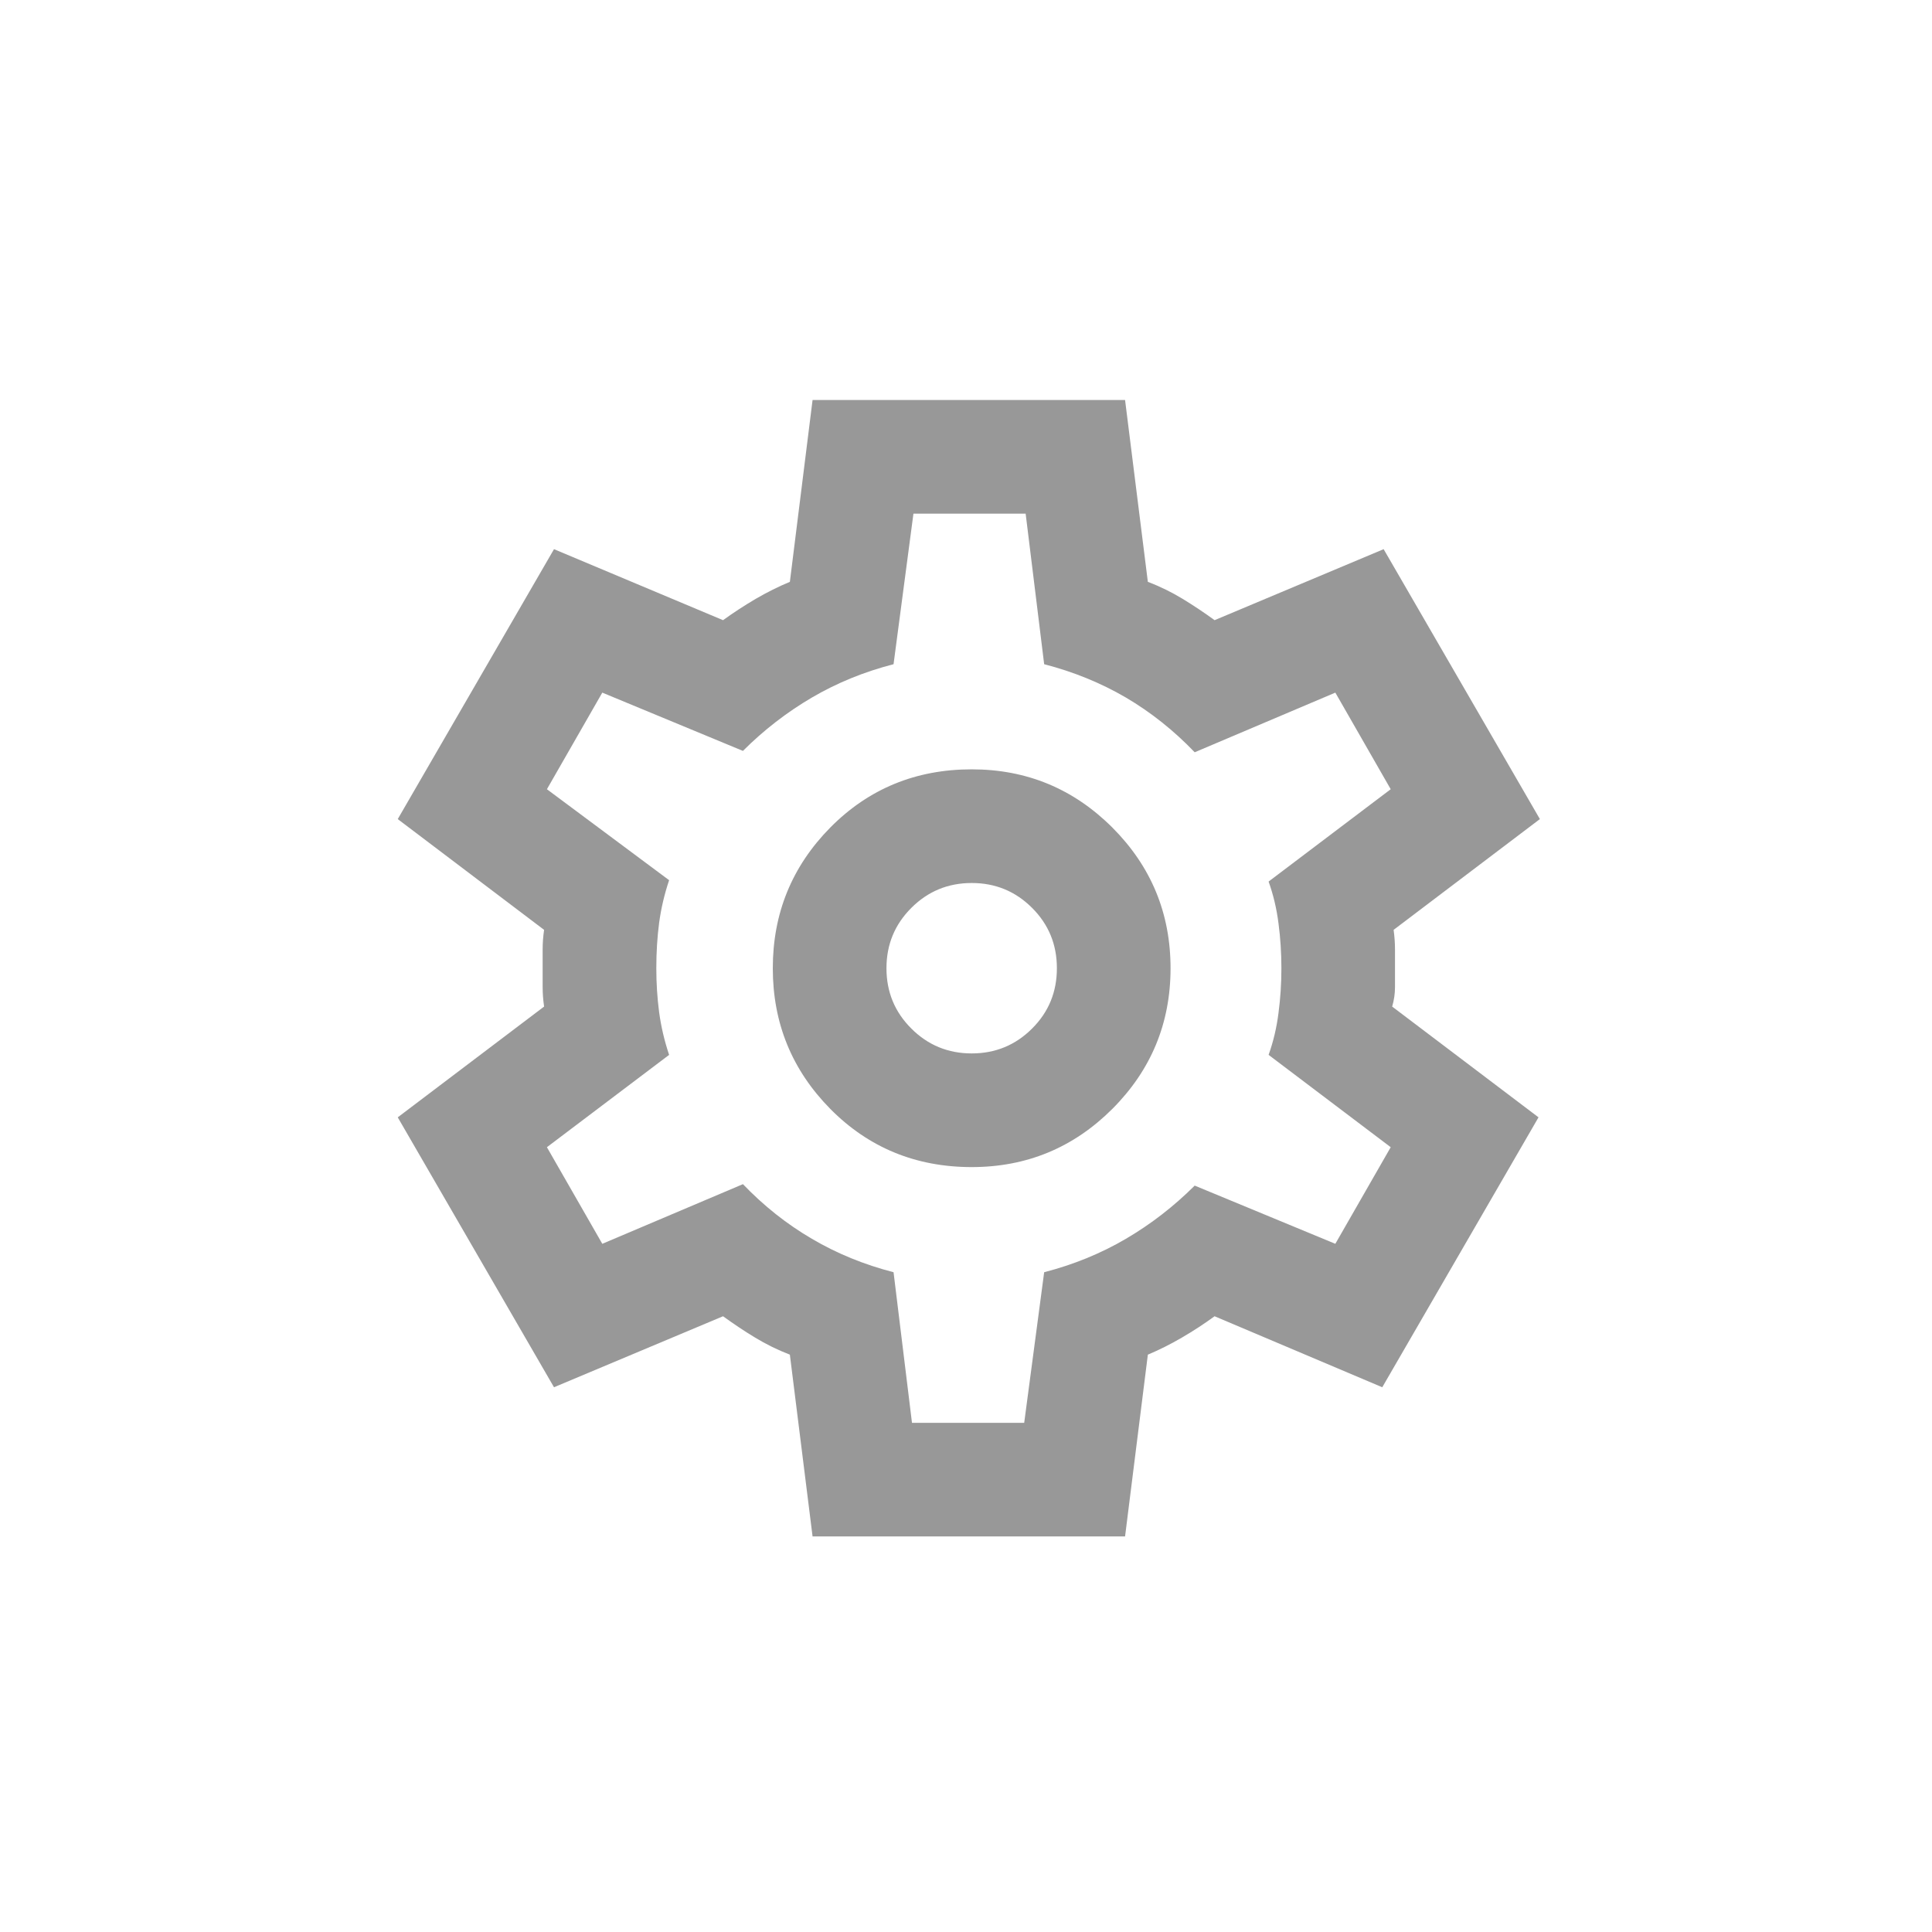 <svg width="24" height="24" viewBox="0 0 24 24" fill="none" xmlns="http://www.w3.org/2000/svg">
<g id="Nav Icons/settings">
<path id="Vector" d="M10.094 19.086L9.812 16.828C9.659 16.769 9.515 16.698 9.38 16.616C9.244 16.534 9.112 16.445 8.982 16.351L6.882 17.233L4.941 13.88L6.759 12.504C6.747 12.422 6.741 12.342 6.741 12.265V11.789C6.741 11.713 6.747 11.633 6.759 11.551L4.941 10.175L6.882 6.822L8.982 7.704C9.112 7.61 9.247 7.522 9.388 7.439C9.529 7.357 9.671 7.286 9.812 7.228L10.094 4.969H13.976L14.259 7.228C14.412 7.286 14.556 7.357 14.691 7.439C14.827 7.522 14.959 7.61 15.088 7.704L17.188 6.822L19.129 10.175L17.312 11.551C17.323 11.633 17.329 11.713 17.329 11.789V12.265C17.329 12.342 17.318 12.422 17.294 12.504L19.112 13.88L17.171 17.233L15.088 16.351C14.959 16.445 14.823 16.534 14.682 16.616C14.541 16.698 14.4 16.769 14.259 16.828L13.976 19.086H10.094ZM12.071 14.498C12.753 14.498 13.335 14.257 13.818 13.775C14.3 13.292 14.541 12.71 14.541 12.028C14.541 11.345 14.3 10.763 13.818 10.28C13.335 9.798 12.753 9.557 12.071 9.557C11.377 9.557 10.791 9.798 10.314 10.28C9.838 10.763 9.6 11.345 9.6 12.028C9.6 12.71 9.838 13.292 10.314 13.775C10.791 14.257 11.377 14.498 12.071 14.498ZM12.071 13.086C11.777 13.086 11.527 12.983 11.321 12.777C11.115 12.572 11.012 12.322 11.012 12.028C11.012 11.733 11.115 11.484 11.321 11.278C11.527 11.072 11.777 10.969 12.071 10.969C12.365 10.969 12.615 11.072 12.821 11.278C13.027 11.484 13.129 11.733 13.129 12.028C13.129 12.322 13.027 12.572 12.821 12.777C12.615 12.983 12.365 13.086 12.071 13.086ZM11.329 17.675H12.723L12.971 15.804C13.335 15.71 13.674 15.572 13.986 15.389C14.297 15.207 14.582 14.986 14.841 14.728L16.588 15.451L17.276 14.251L15.759 13.104C15.818 12.939 15.859 12.766 15.882 12.583C15.906 12.401 15.918 12.216 15.918 12.028C15.918 11.839 15.906 11.654 15.882 11.471C15.859 11.289 15.818 11.116 15.759 10.951L17.276 9.804L16.588 8.604L14.841 9.345C14.582 9.075 14.297 8.848 13.986 8.665C13.674 8.483 13.335 8.345 12.971 8.251L12.741 6.381H11.347L11.1 8.251C10.735 8.345 10.397 8.483 10.086 8.665C9.774 8.848 9.488 9.069 9.229 9.328L7.482 8.604L6.794 9.804L8.312 10.934C8.253 11.11 8.212 11.286 8.188 11.463C8.165 11.639 8.153 11.828 8.153 12.028C8.153 12.216 8.165 12.398 8.188 12.575C8.212 12.751 8.253 12.928 8.312 13.104L6.794 14.251L7.482 15.451L9.229 14.71C9.488 14.98 9.774 15.207 10.086 15.389C10.397 15.572 10.735 15.71 11.1 15.804L11.329 17.675Z" fill="#989898"/>
</g>
</svg>
